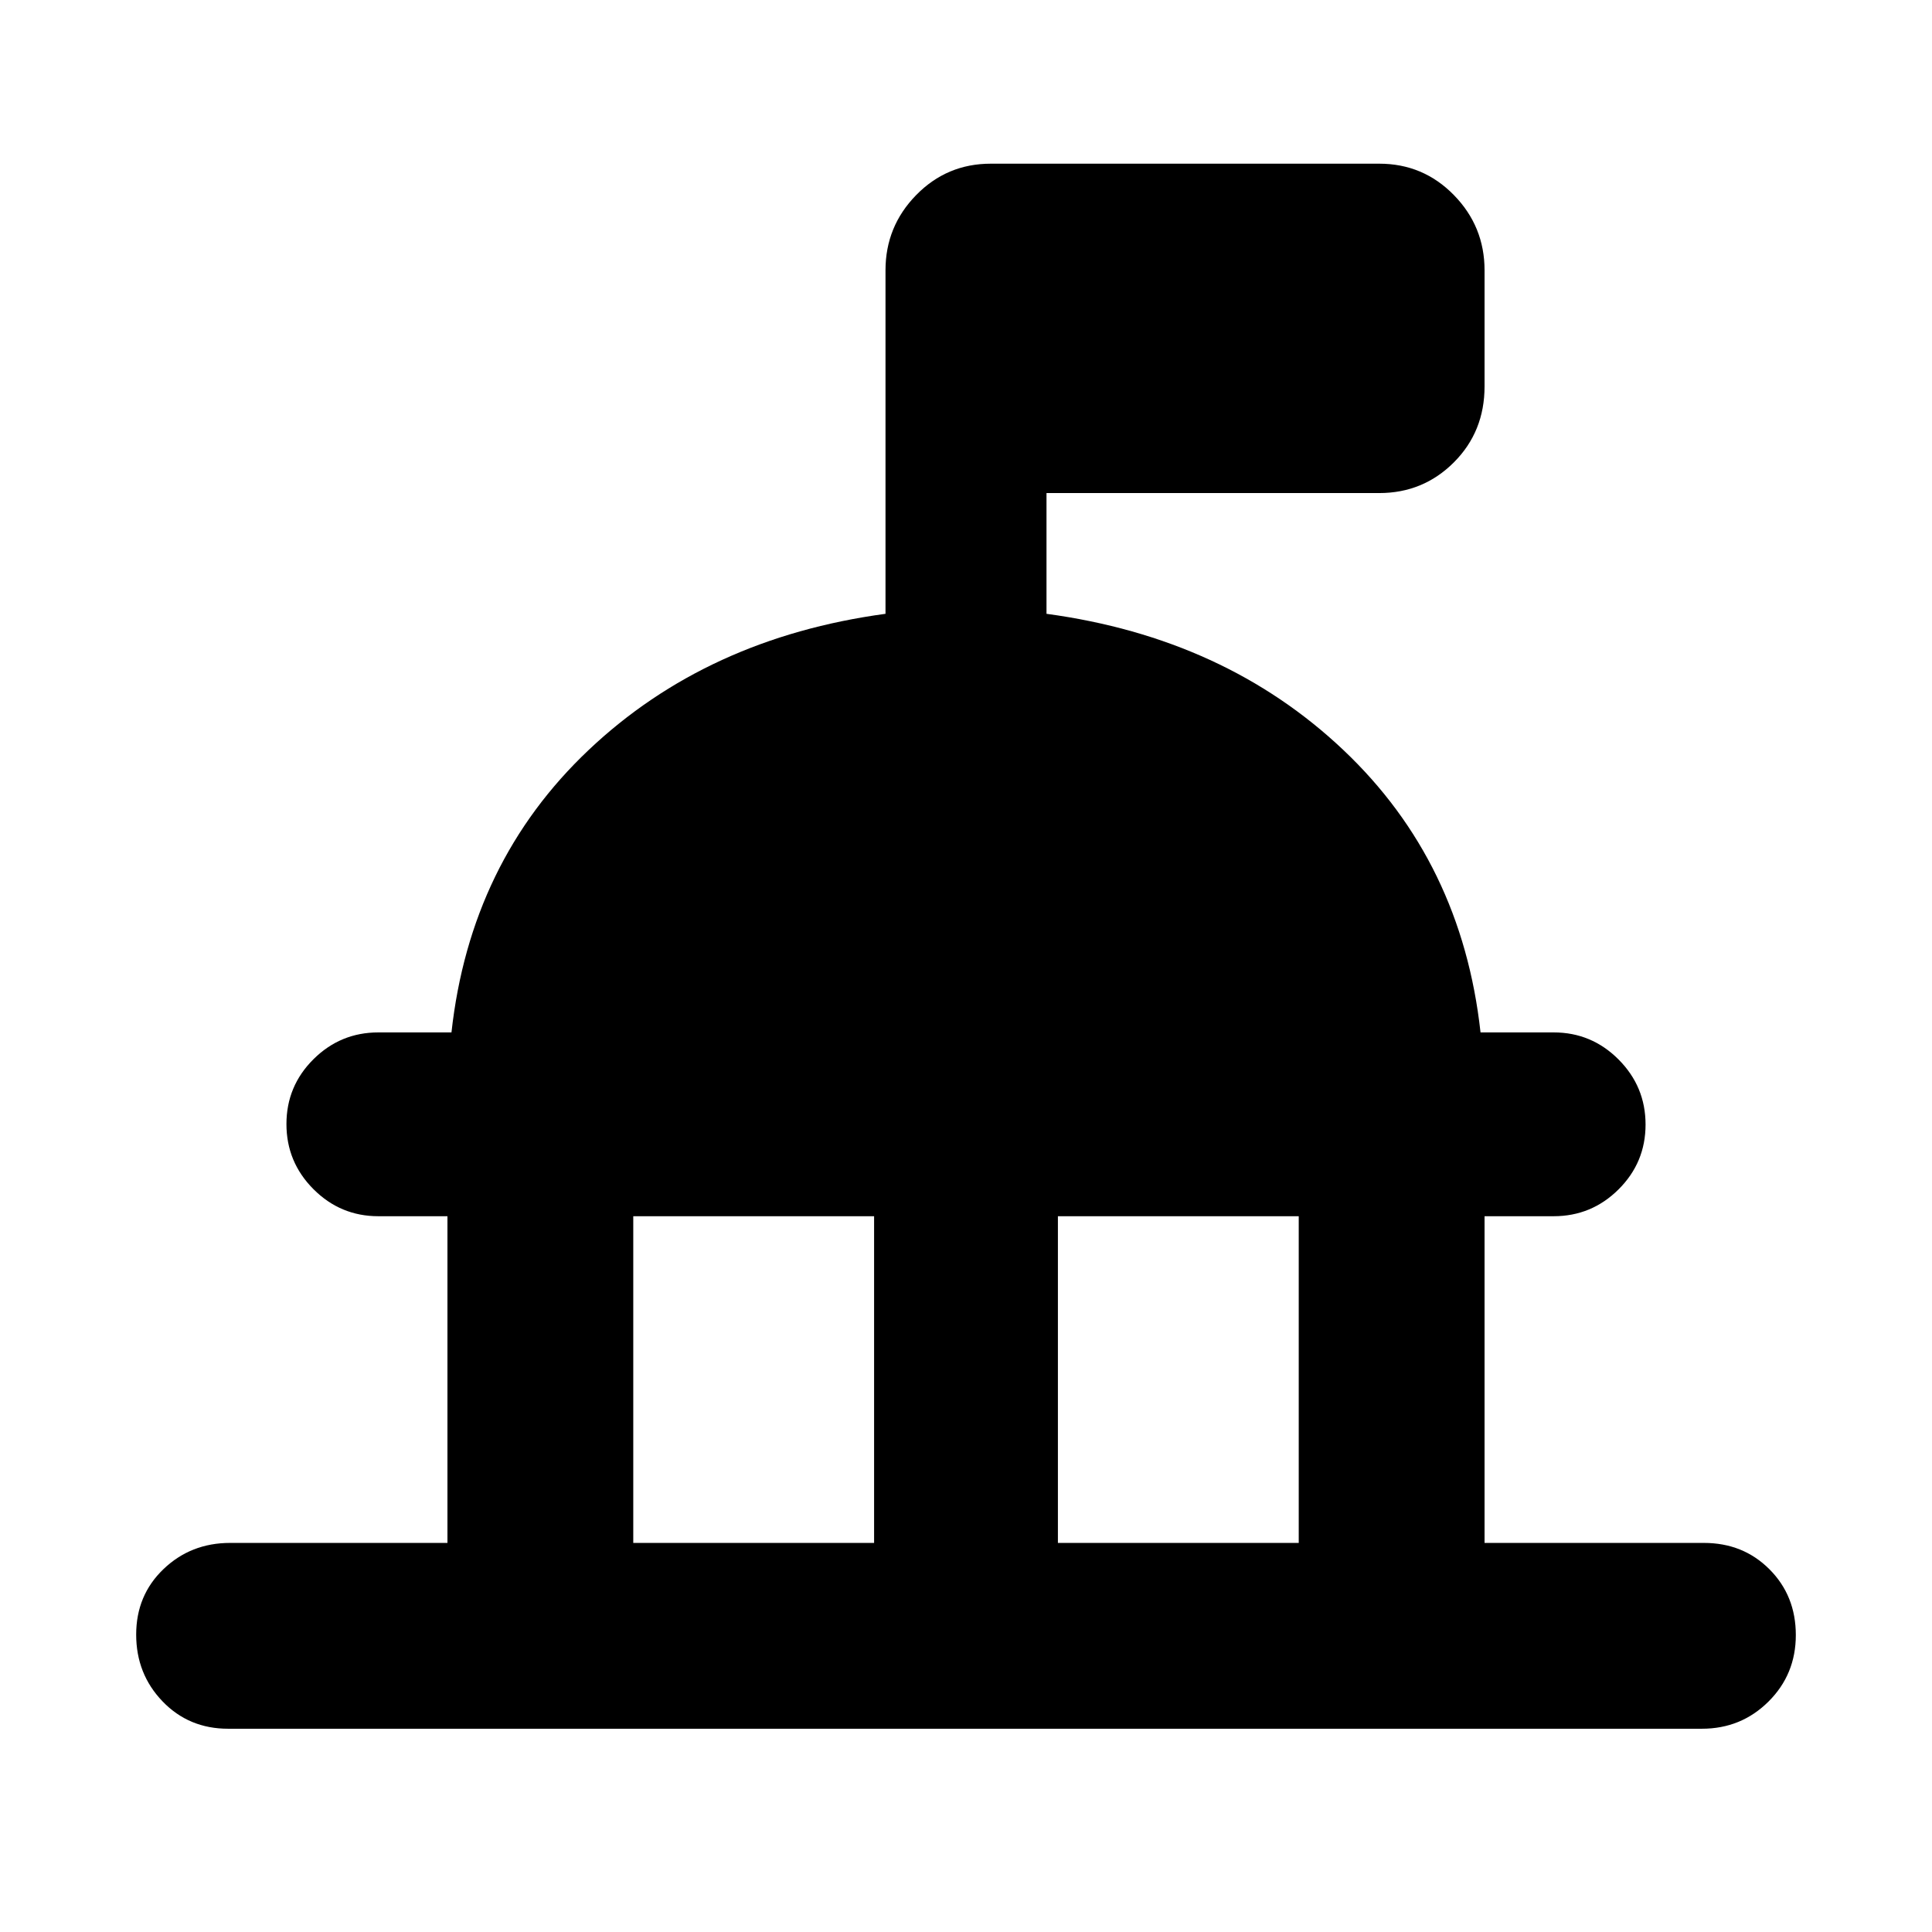<svg xmlns="http://www.w3.org/2000/svg" height="40" viewBox="0 -960 960 960" width="40"><path d="M222.333-193.333v-162.334H188q-18.834 0-32.25-13.45-13.417-13.45-13.417-32.333t13.417-32.217Q169.166-447 188-447h36.333q9.334-84.667 68.167-140.333Q351.333-643 440-655v-170.667q0-21.833 15.25-37.416 15.25-15.583 37.083-15.583h193q21.834 0 37.084 15.583 15.25 15.583 15.25 37.416V-768q0 22.5-15.25 37.75T685.333-715H520v60q88.667 12 147.5 67.667Q726.333-531.667 735.667-447H772q18.834 0 32.25 13.45 13.417 13.451 13.417 32.334 0 18.883-13.417 32.216-13.416 13.333-32.25 13.333h-34.333v162.334h109q19.5 0 32.583 13.117 13.083 13.117 13.083 32.666 0 19.55-13.583 33.05-13.583 13.5-33.083 13.5H113.333q-19.5 0-32.583-13.617-13.083-13.617-13.083-33.166 0-19.55 13.583-32.55 13.583-13 33.083-13h108Zm92.333 0h119.668v-162.334H314.666v162.334Zm211 0h119.668v-162.334H525.666v162.334Z"/></svg>